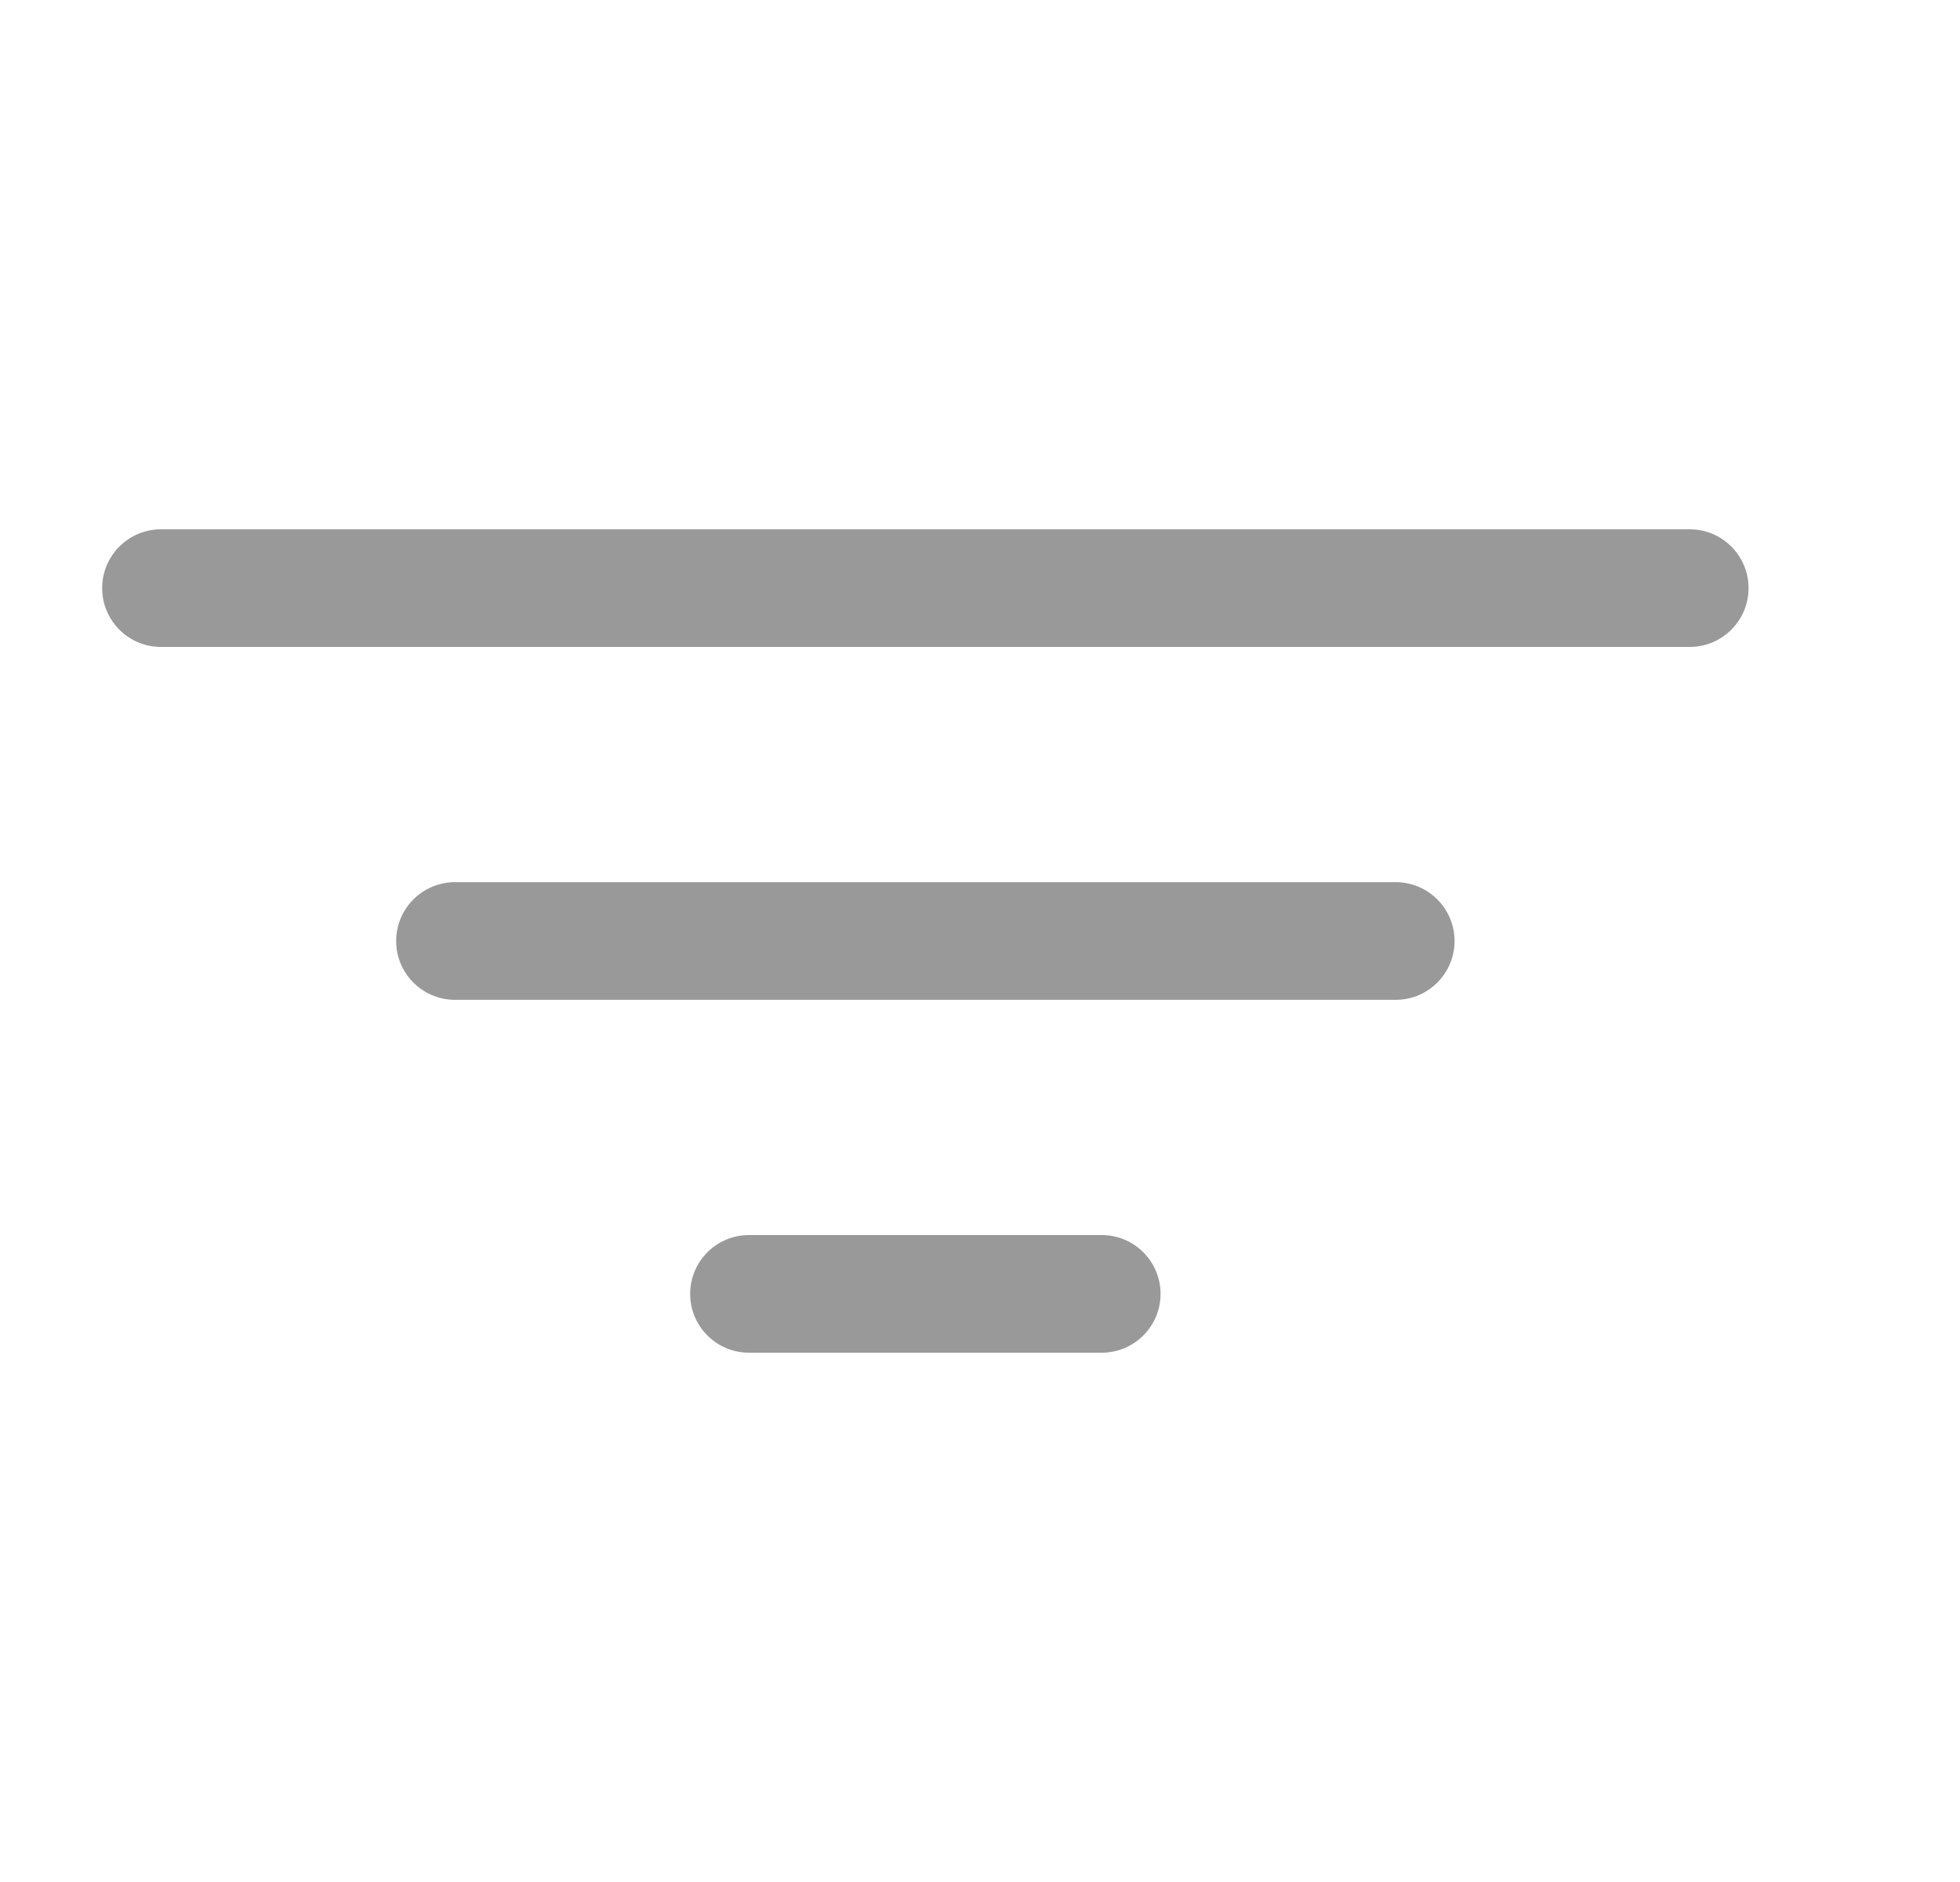 <svg width="25" height="24" viewBox="0 0 25 24" fill="#999999" xmlns="http://www.w3.org/2000/svg">
    <path fill-rule="evenodd" clip-rule="evenodd" d="M5.053 12C5.053 11.586 5.389 11.25 5.803 11.25H17.803C18.217 11.25 18.553 11.586 18.553 12C18.553 12.414 18.217 12.75 17.803 12.75H5.803C5.389 12.75 5.053 12.414 5.053 12Z"/>
    <path fill-rule="evenodd" clip-rule="evenodd" d="M1.303 7.5C1.303 7.086 1.639 6.75 2.053 6.75H21.553C21.967 6.75 22.303 7.086 22.303 7.5C22.303 7.914 21.967 8.25 21.553 8.25H2.053C1.639 8.25 1.303 7.914 1.303 7.5Z"/>
    <path fill-rule="evenodd" clip-rule="evenodd" d="M8.803 16.5C8.803 16.086 9.139 15.75 9.553 15.75H14.053C14.467 15.75 14.803 16.086 14.803 16.5C14.803 16.914 14.467 17.25 14.053 17.25H9.553C9.139 17.25 8.803 16.914 8.803 16.5Z"/>
</svg>
